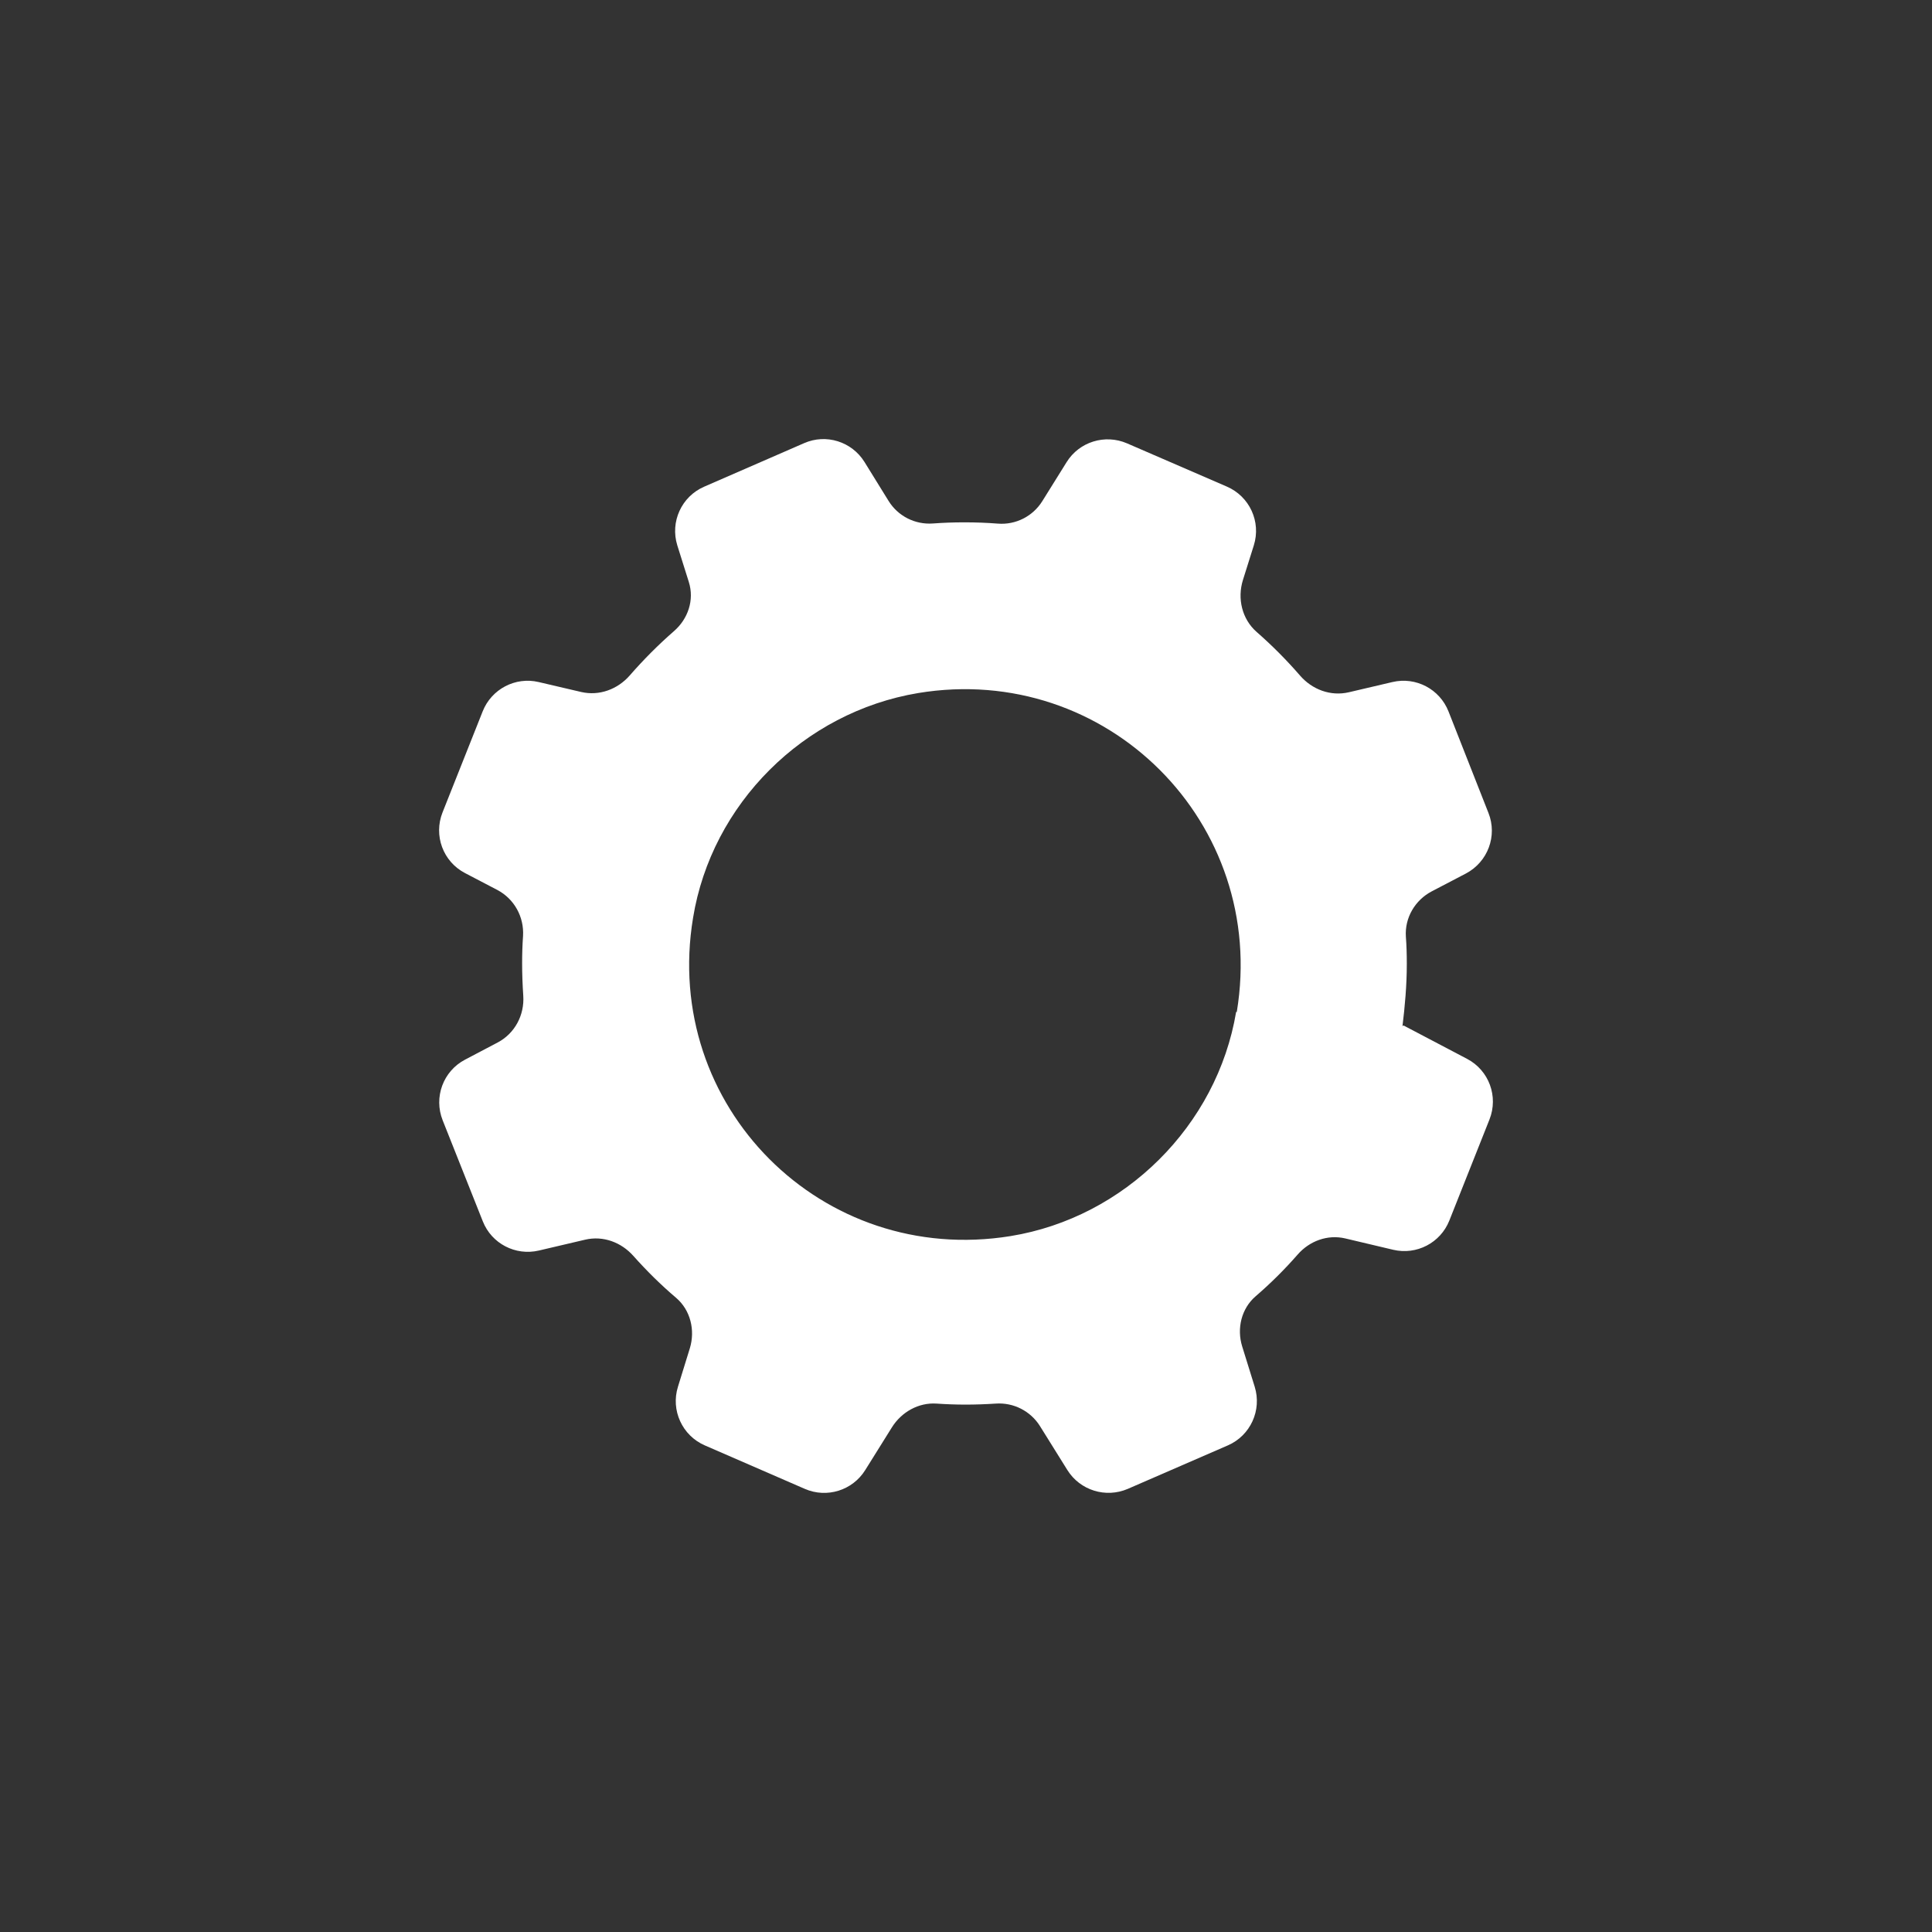 <svg width="44" height="44" viewBox="0 0 44 44" fill="none" xmlns="http://www.w3.org/2000/svg">
<rect x="0" y="0" width="44" height="44" fill="#333333" stroke="none"/>
<g transform="translate(10, 10)">
<path d="M21.94 13.375C21.995 12.921 22.039 12.444 22.039 11.954C22.039 11.733 22.033 11.529 22.018 11.334C21.989 10.903 22.225 10.501 22.607 10.3L23.386 9.893C23.884 9.63 24.106 9.036 23.899 8.515L22.989 6.203C22.788 5.693 22.246 5.408 21.712 5.533L20.718 5.766C20.304 5.862 19.884 5.705 19.607 5.385C19.301 5.032 18.971 4.7 18.619 4.392C18.286 4.1 18.175 3.632 18.307 3.209L18.555 2.42C18.724 1.881 18.458 1.305 17.939 1.081L15.665 0.096C15.164 -0.119 14.58 0.061 14.292 0.524L13.738 1.413C13.522 1.759 13.134 1.957 12.726 1.925C12.472 1.905 12.219 1.896 11.962 1.896C11.706 1.896 11.478 1.905 11.245 1.922C10.837 1.951 10.449 1.753 10.236 1.407L9.688 0.521C9.399 0.056 8.813 -0.128 8.312 0.093L6.037 1.084C5.521 1.308 5.259 1.884 5.425 2.42L5.688 3.256C5.816 3.664 5.67 4.095 5.349 4.374C4.991 4.686 4.655 5.024 4.343 5.382C4.066 5.699 3.649 5.854 3.238 5.76L2.267 5.533C1.737 5.408 1.194 5.693 0.993 6.2L0.078 8.503C-0.129 9.028 0.089 9.622 0.591 9.884L1.326 10.268C1.713 10.472 1.938 10.883 1.912 11.317C1.897 11.526 1.891 11.733 1.891 11.943C1.891 12.17 1.9 12.423 1.917 12.677C1.947 13.116 1.725 13.536 1.334 13.742L0.591 14.133C0.092 14.395 -0.126 14.989 0.081 15.513L0.996 17.816C1.197 18.323 1.74 18.605 2.273 18.48L3.326 18.233C3.734 18.137 4.148 18.291 4.425 18.603C4.728 18.943 5.052 19.264 5.399 19.558C5.725 19.837 5.836 20.294 5.711 20.705L5.44 21.582C5.273 22.117 5.536 22.694 6.052 22.918L8.329 23.908C8.831 24.127 9.417 23.943 9.705 23.48L10.312 22.508C10.53 22.158 10.921 21.937 11.332 21.966C11.548 21.981 11.77 21.989 11.991 21.989C12.213 21.989 12.446 21.981 12.676 21.966C13.082 21.937 13.47 22.135 13.685 22.479L14.309 23.48C14.598 23.943 15.184 24.124 15.685 23.908L17.963 22.918C18.479 22.694 18.741 22.117 18.575 21.582L18.289 20.661C18.164 20.254 18.272 19.802 18.595 19.523C18.936 19.229 19.257 18.911 19.552 18.573C19.823 18.262 20.234 18.11 20.636 18.204L21.73 18.463C22.263 18.588 22.805 18.305 23.007 17.799L23.922 15.495C24.129 14.971 23.911 14.377 23.412 14.115L21.966 13.355L21.942 13.367L21.94 13.375ZM18.164 13.046H18.152C17.718 15.638 15.61 17.729 13.015 18.151C8.72 18.847 5.072 15.19 5.784 10.903C6.206 8.311 8.3 6.22 10.909 5.784C15.204 5.073 18.878 8.745 18.167 13.046H18.164Z" fill="white"/>
</g>
</svg>